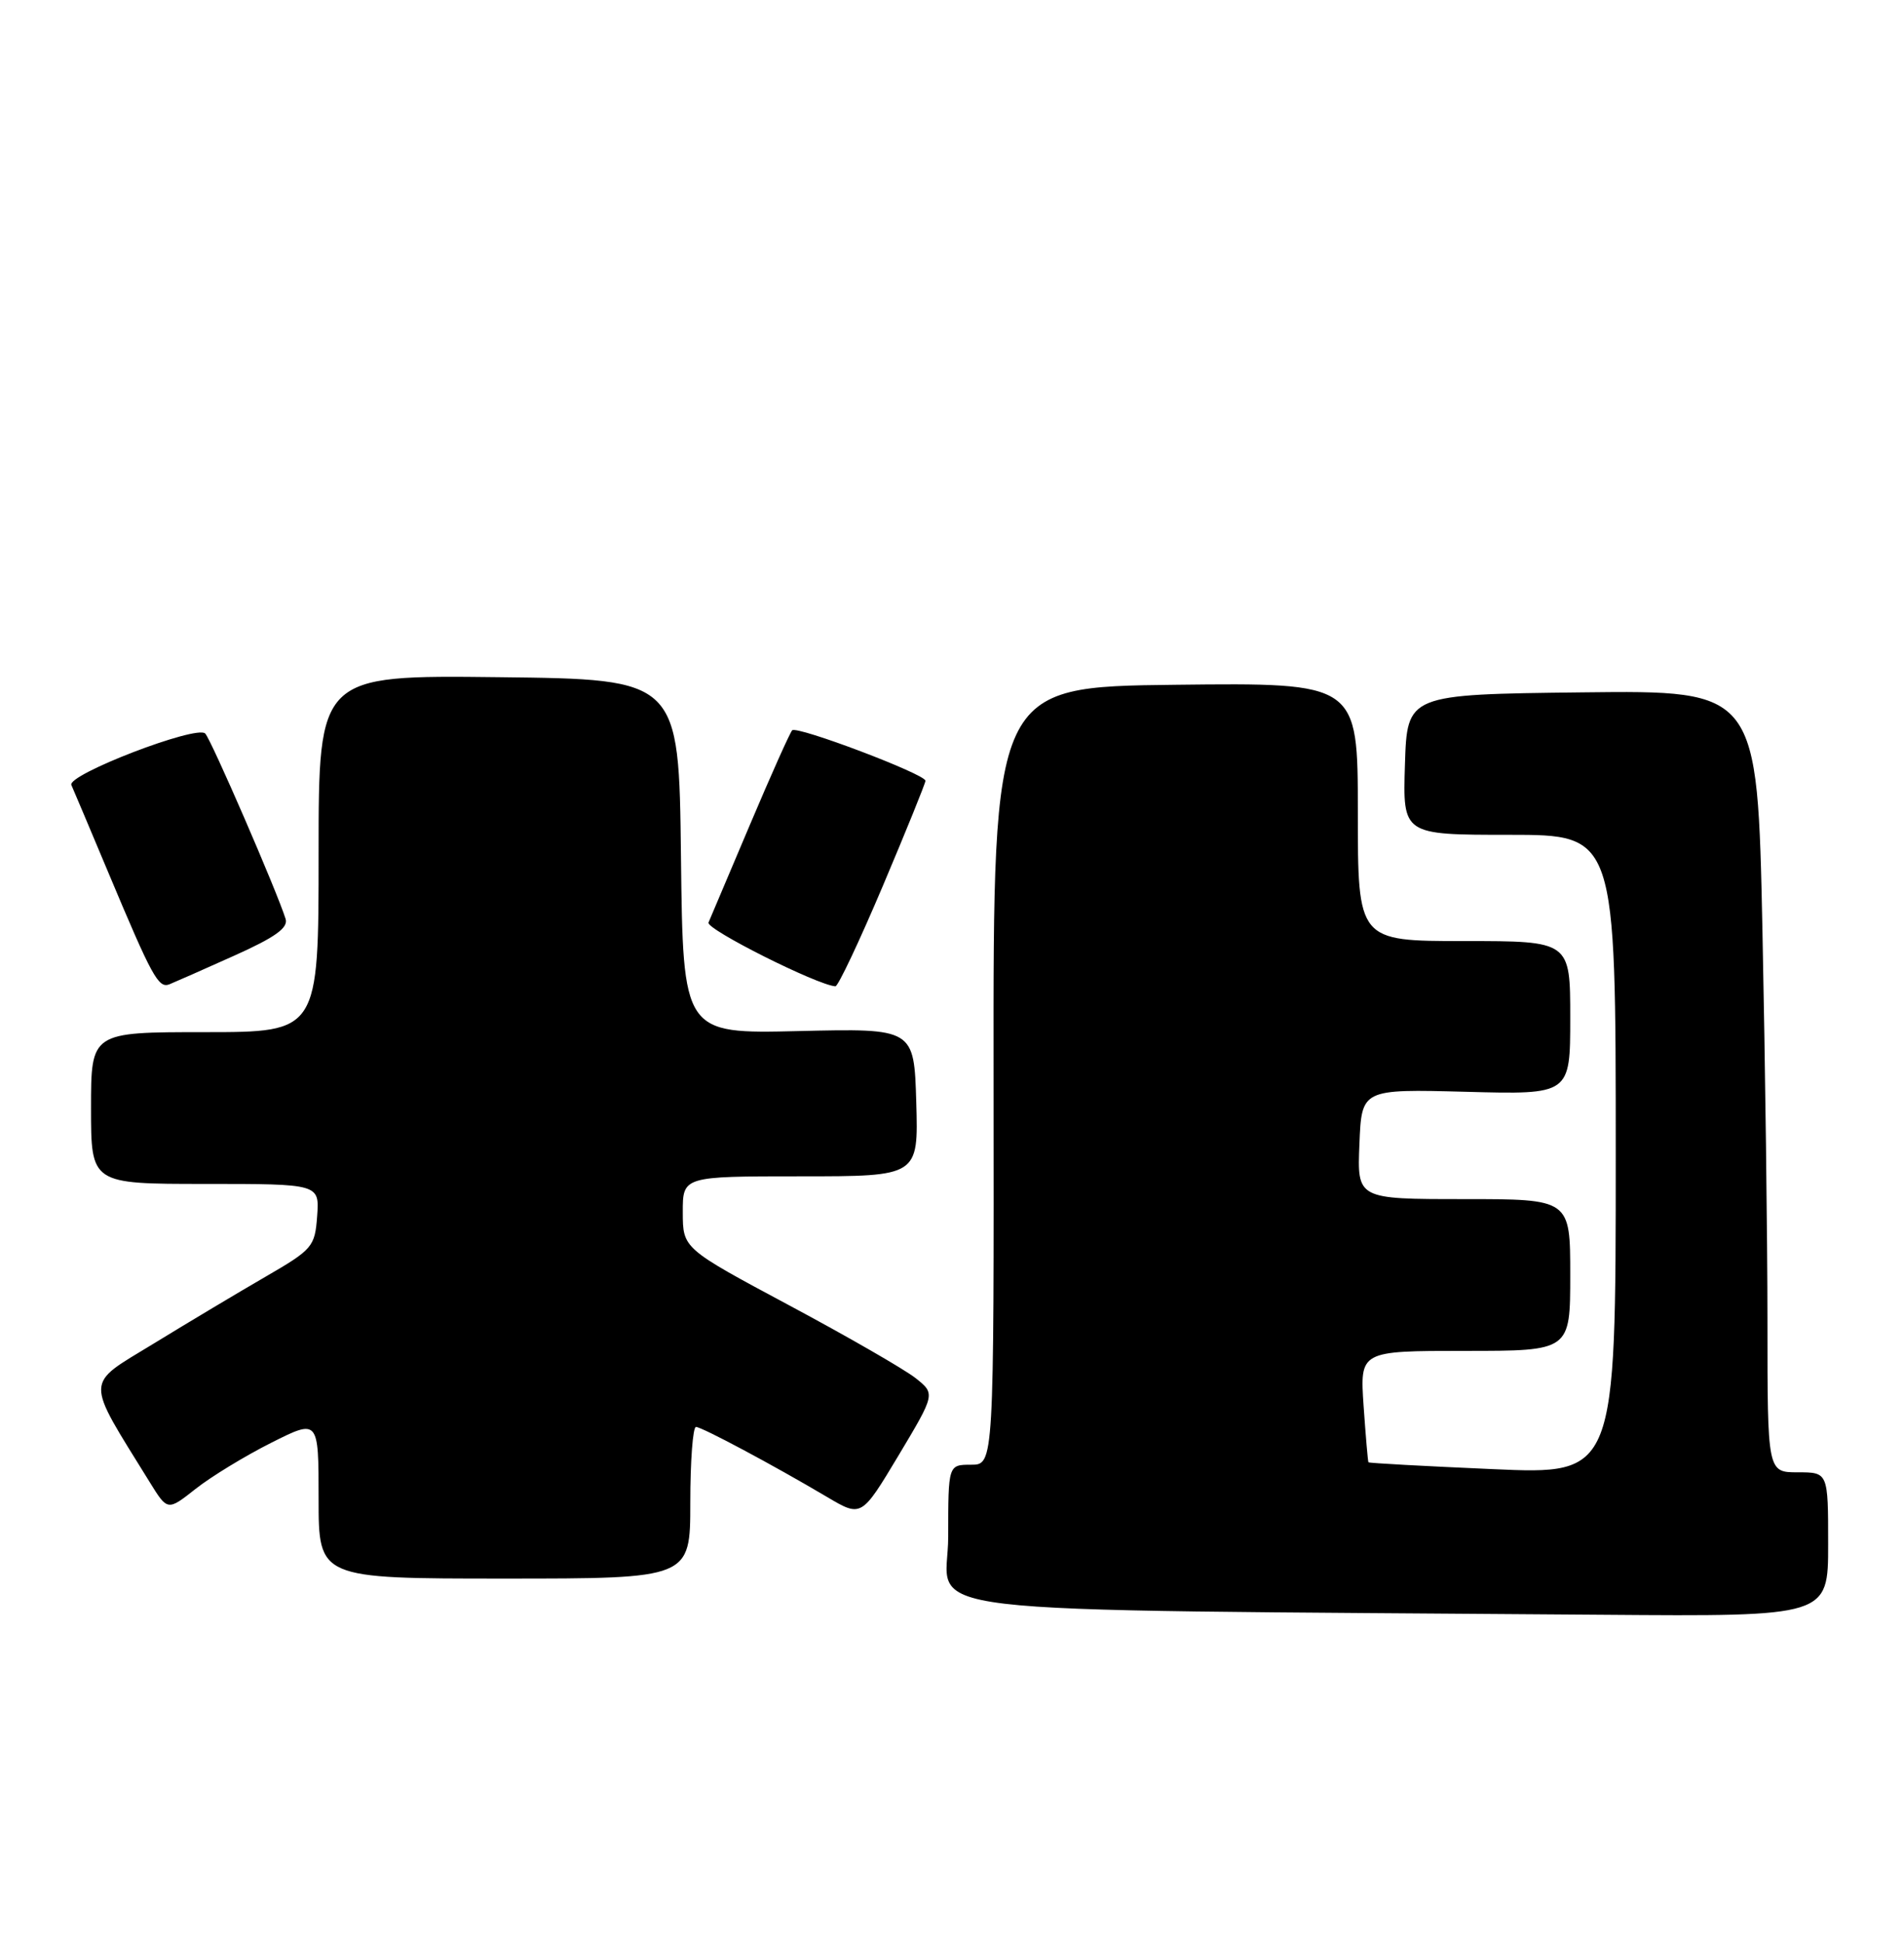 <?xml version="1.0" encoding="UTF-8" standalone="no"?>
<!DOCTYPE svg PUBLIC "-//W3C//DTD SVG 1.1//EN" "http://www.w3.org/Graphics/SVG/1.1/DTD/svg11.dtd" >
<svg xmlns="http://www.w3.org/2000/svg" xmlns:xlink="http://www.w3.org/1999/xlink" version="1.1" viewBox="0 0 251 256">
 <g >
 <path fill="currentColor"
d=" M 241.00 203.50 C 241.00 194.00 241.00 194.00 237.00 194.00 C 233.00 194.00 233.00 194.00 233.00 174.16 C 233.00 163.25 232.70 140.07 232.34 122.65 C 231.68 90.96 231.68 90.96 208.59 91.23 C 185.50 91.50 185.50 91.50 185.21 100.75 C 184.92 110.00 184.92 110.00 198.96 110.00 C 213.00 110.00 213.00 110.00 213.00 152.15 C 213.00 194.30 213.00 194.30 196.77 193.58 C 187.84 193.19 180.47 192.79 180.40 192.68 C 180.32 192.58 180.04 189.24 179.76 185.25 C 179.27 178.00 179.27 178.00 193.13 178.00 C 207.00 178.00 207.00 178.00 207.00 168.00 C 207.00 158.00 207.00 158.00 192.96 158.00 C 178.91 158.00 178.91 158.00 179.21 150.75 C 179.50 143.50 179.50 143.50 193.25 143.86 C 207.00 144.23 207.00 144.23 207.00 134.11 C 207.00 124.00 207.00 124.00 193.00 124.00 C 179.00 124.00 179.00 124.00 179.00 106.98 C 179.00 89.96 179.00 89.96 154.96 90.23 C 130.93 90.50 130.93 90.50 130.98 141.75 C 131.03 193.00 131.03 193.00 128.02 193.00 C 125.00 193.00 125.00 193.00 125.00 202.48 C 125.00 213.08 116.12 212.02 211.25 212.77 C 241.00 213.00 241.00 213.00 241.00 203.50 Z  M 91.00 198.00 C 91.00 192.50 91.34 188.01 91.75 188.02 C 92.57 188.05 101.90 193.03 109.03 197.25 C 113.56 199.93 113.56 199.93 118.44 191.80 C 123.31 183.66 123.31 183.66 120.69 181.58 C 119.24 180.44 111.75 176.12 104.04 172.00 C 90.02 164.50 90.02 164.50 90.01 159.75 C 90.00 155.00 90.00 155.00 105.54 155.00 C 121.07 155.00 121.07 155.00 120.79 145.25 C 120.50 135.50 120.50 135.50 105.27 135.86 C 90.04 136.22 90.04 136.22 89.77 112.86 C 89.50 89.50 89.50 89.50 65.75 89.23 C 42.00 88.96 42.00 88.96 42.00 112.48 C 42.00 136.00 42.00 136.00 27.00 136.00 C 12.00 136.00 12.00 136.00 12.00 146.00 C 12.00 156.00 12.00 156.00 27.06 156.00 C 42.11 156.00 42.11 156.00 41.81 160.23 C 41.51 164.28 41.23 164.62 35.00 168.23 C 31.42 170.30 24.78 174.27 20.24 177.05 C 11.10 182.63 11.13 181.38 19.74 195.30 C 22.09 199.10 22.09 199.10 25.79 196.18 C 27.83 194.57 32.31 191.84 35.75 190.11 C 42.00 186.97 42.00 186.97 42.00 197.49 C 42.00 208.00 42.00 208.00 66.50 208.00 C 91.00 208.00 91.00 208.00 91.00 198.00 Z  M 30.82 125.95 C 36.27 123.51 38.02 122.26 37.65 121.08 C 36.52 117.47 27.83 97.43 27.05 96.65 C 25.91 95.51 8.80 102.08 9.41 103.44 C 9.67 104.02 11.90 109.30 14.36 115.16 C 20.05 128.72 20.89 130.26 22.33 129.70 C 22.97 129.44 26.80 127.76 30.82 125.95 Z  M 116.38 116.74 C 119.47 109.44 122.00 103.20 122.00 102.88 C 122.00 102.01 105.06 95.60 104.43 96.23 C 104.14 96.53 101.64 102.11 98.88 108.63 C 96.12 115.16 93.65 120.98 93.40 121.56 C 93.02 122.42 107.78 129.83 110.13 129.96 C 110.48 129.98 113.29 124.03 116.38 116.74 Z "/>
</g>
</svg>